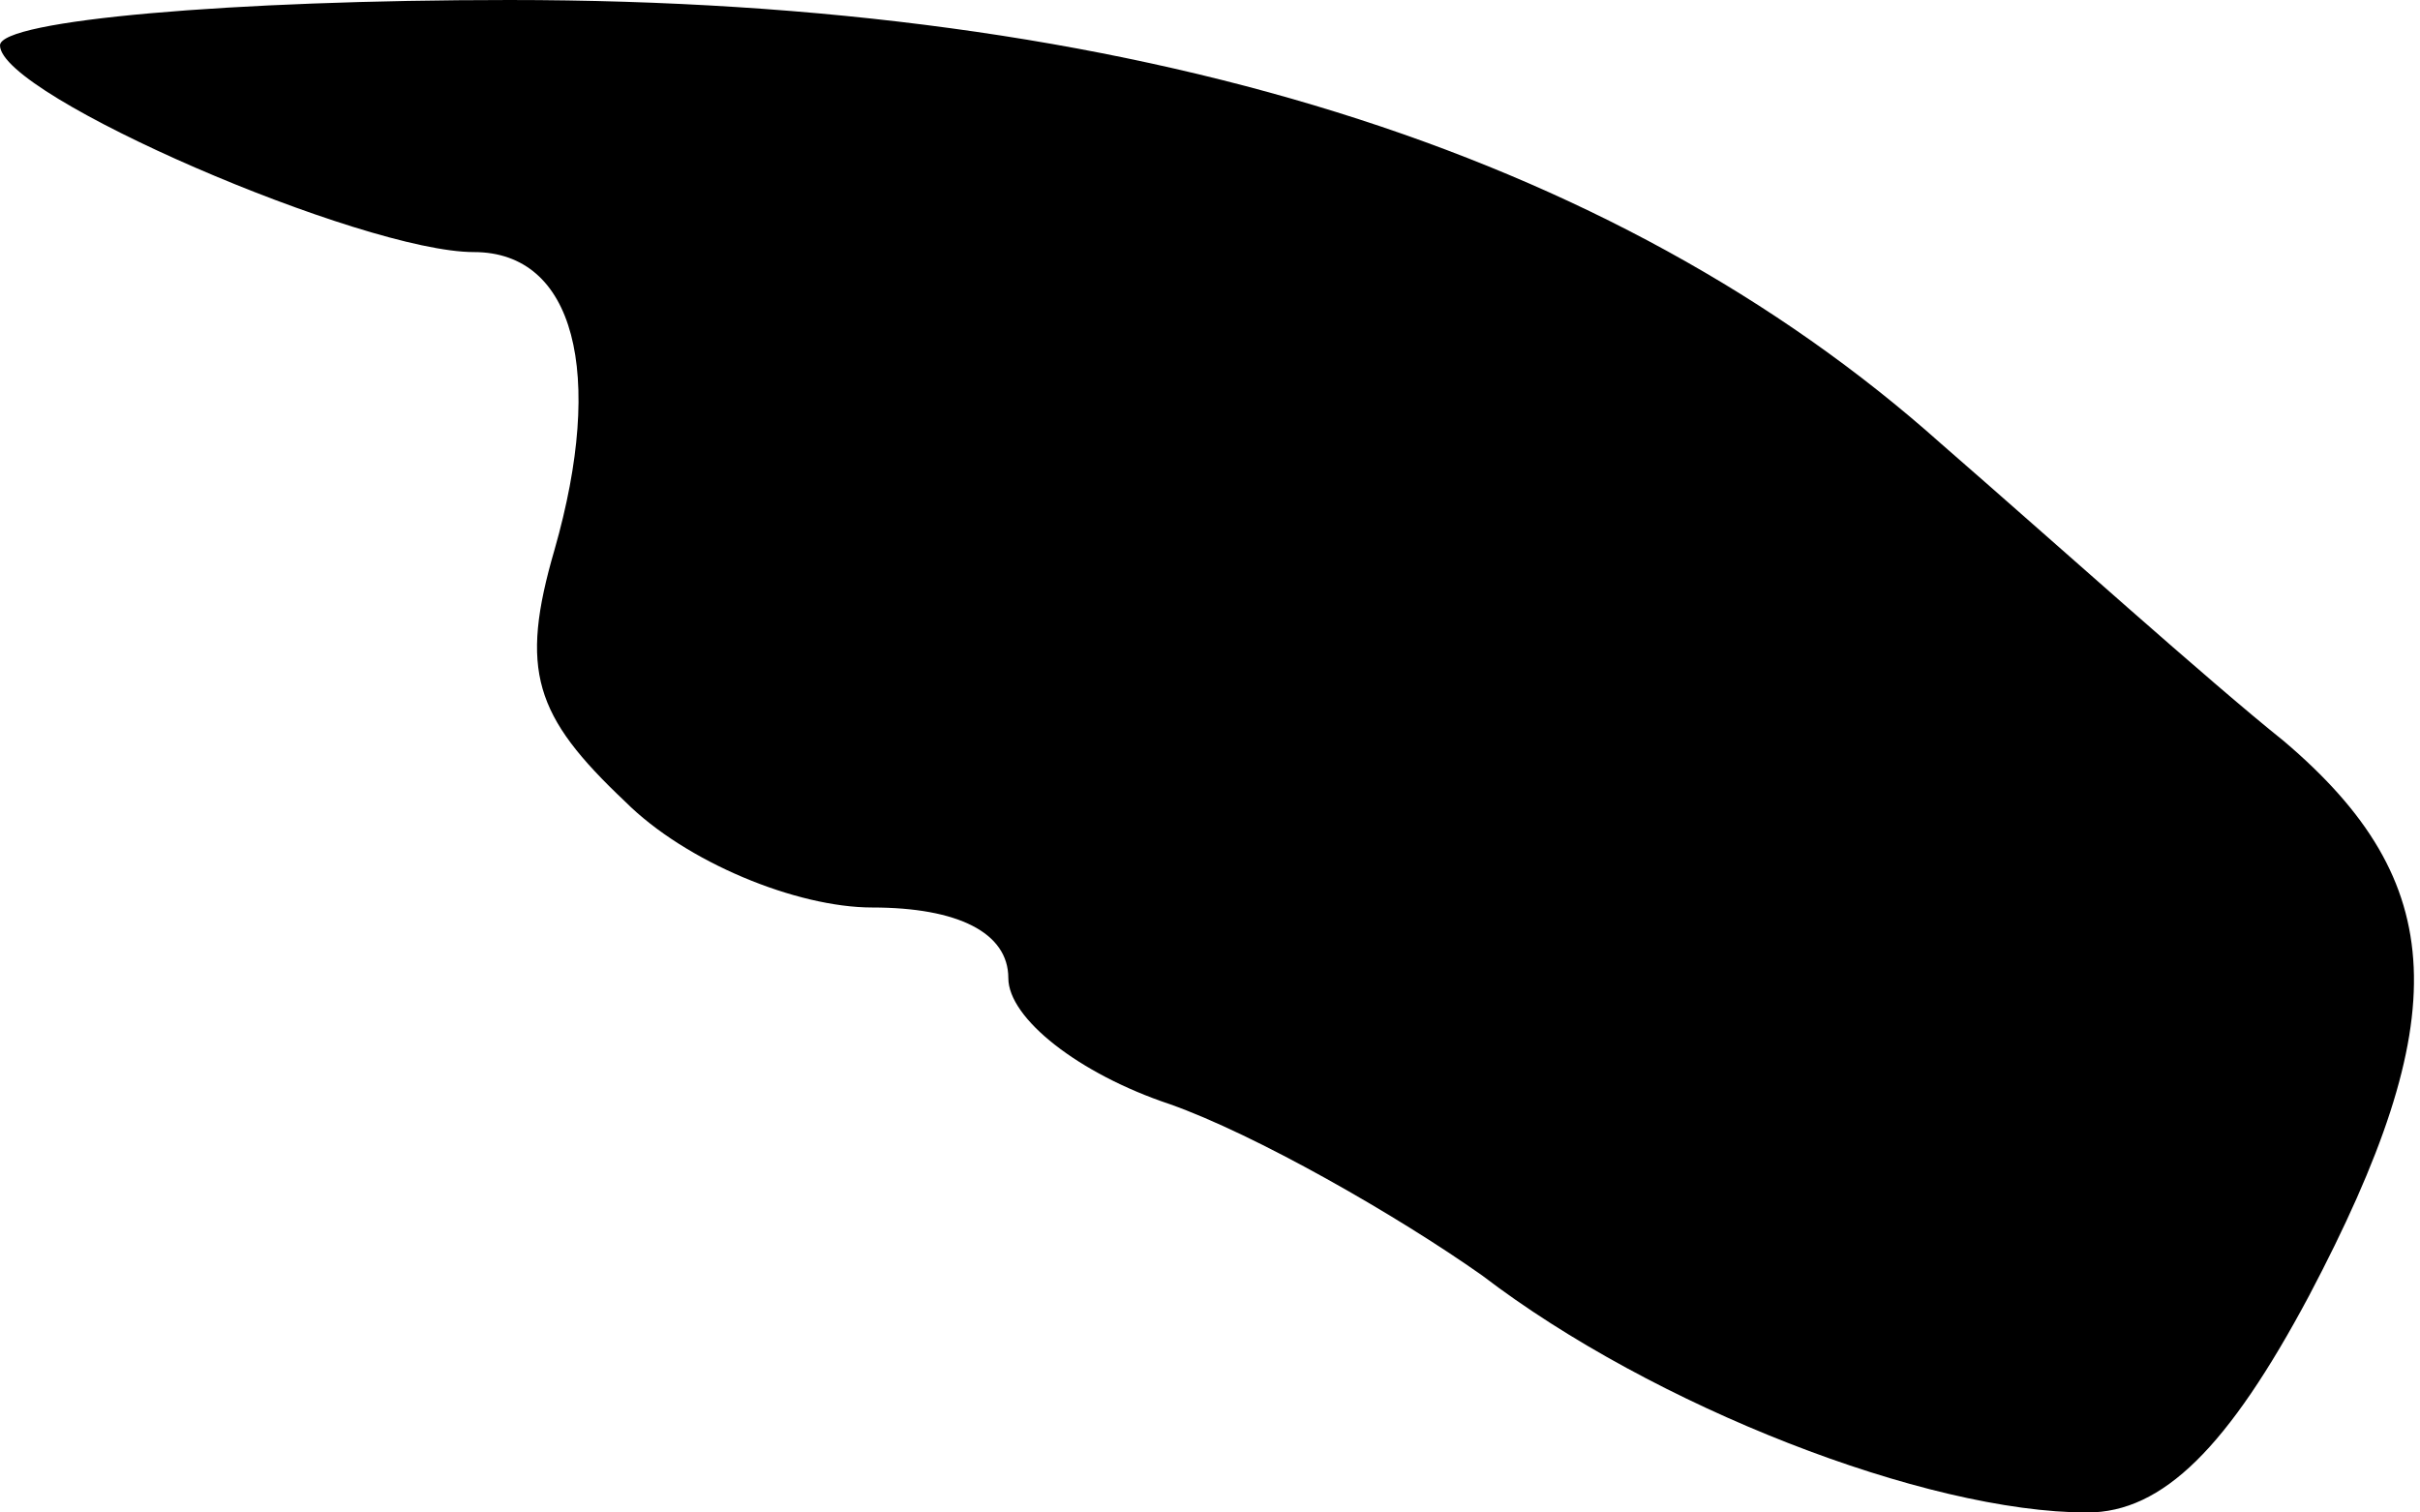 <?xml version="1.0" standalone="no"?>
<!DOCTYPE svg PUBLIC "-//W3C//DTD SVG 20010904//EN"
 "http://www.w3.org/TR/2001/REC-SVG-20010904/DTD/svg10.dtd">
<svg version="1.0" xmlns="http://www.w3.org/2000/svg"
 width="48pt" height="30pt" viewBox="0 0 48 30"
 preserveAspectRatio="xMidYMid meet">
<g transform="translate(0,30) scale(0.1,-0.1)"
fill="#000000" stroke="none">
<path fill="#000000" stroke="none" d="M0 291 c0 -10 72 -41 94 -41 20 0 26
-24 16 -59 -7 -24 -4 -33 14 -50 12 -12 34 -21 49 -21 17 0 27 -5 27 -14 0 -8
14 -19 32 -25 17 -6 45 -22 62 -34 34 -26 88 -47 120 -47 15 0 28 13 44 43 29
55 28 82 -5 110 -15 12 -45 39 -68 59 -65 58 -160 88 -284 88 -55 0 -101 -4
-101 -9z"/>
</g>
</svg>
